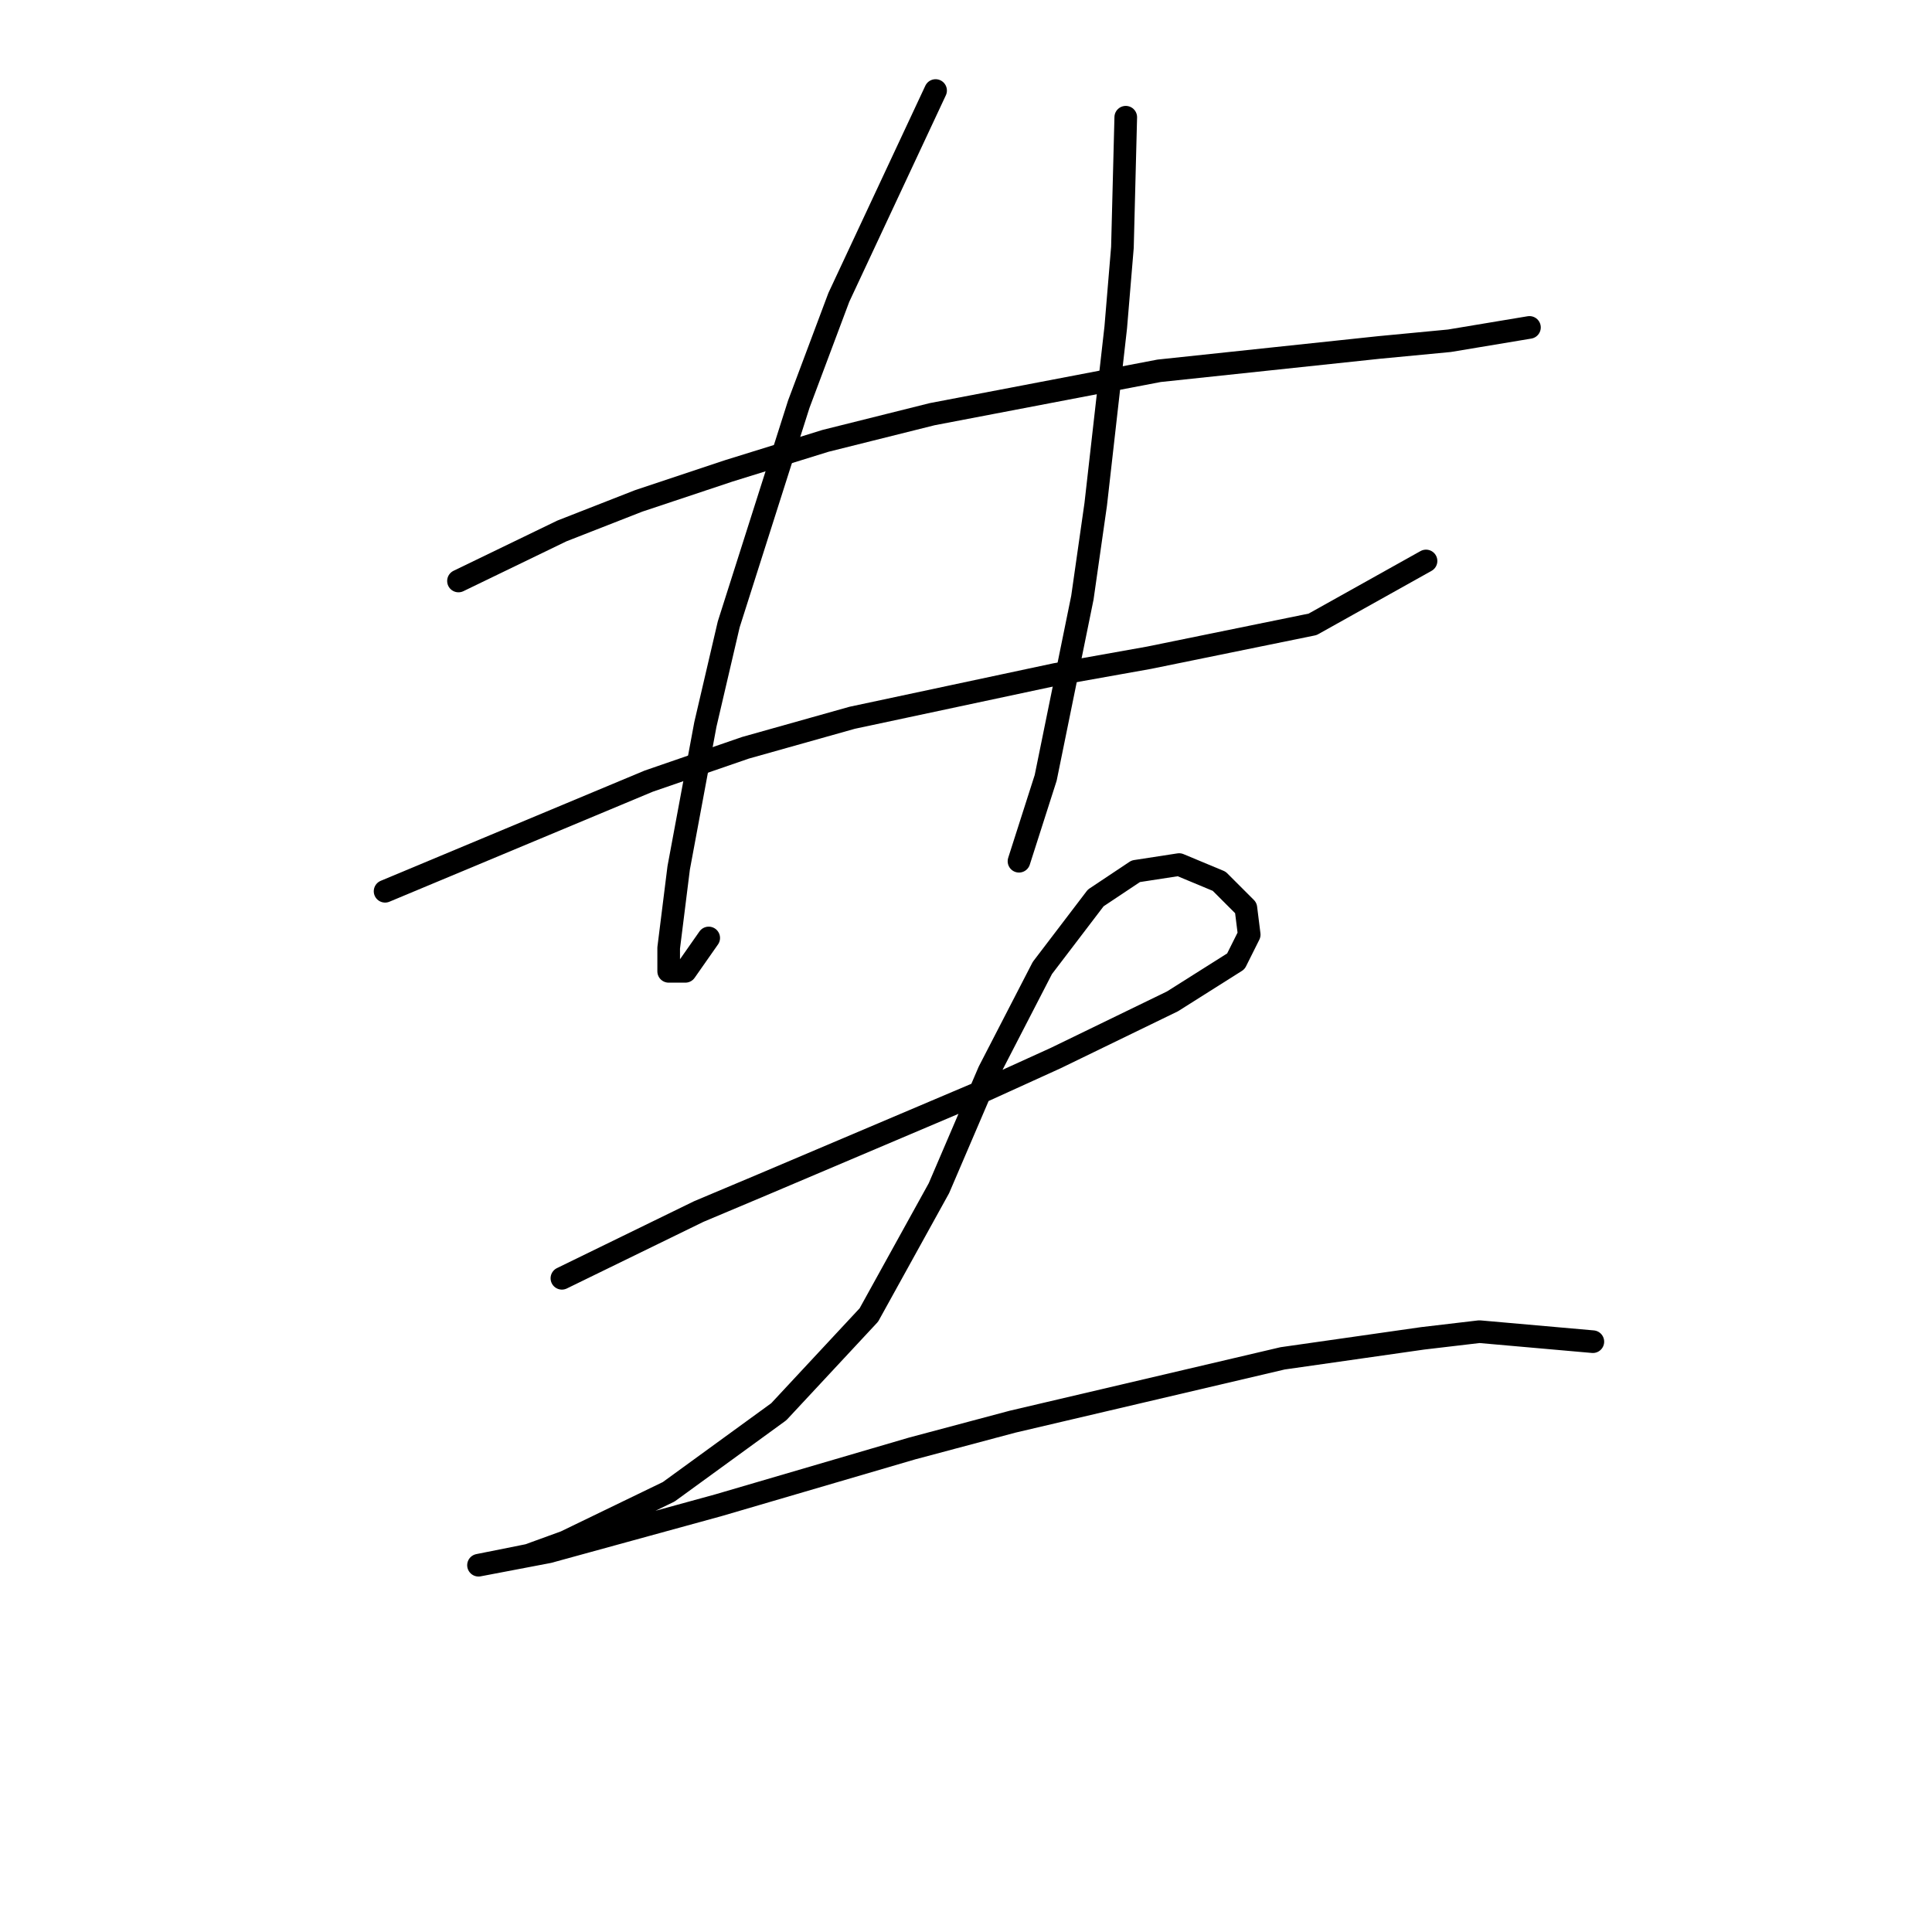 <?xml version="1.0" standalone="no"?>
    <svg width="256" height="256" xmlns="http://www.w3.org/2000/svg" version="1.1">
    <polyline stroke="black" stroke-width="3" stroke-linecap="round" fill="transparent" stroke-linejoin="round" points="60.751 76.983 74.456 70.352 84.624 66.373 96.56 62.394 109.381 58.415 123.528 54.879 153.59 49.132 182.767 46.037 192.051 45.153 202.661 43.385 202.661 43.385 " />
        <polyline stroke="black" stroke-width="3" stroke-linecap="round" fill="transparent" stroke-linejoin="round" points="51.026 118.097 85.95 103.508 98.771 99.087 112.918 95.109 139.885 89.361 152.263 87.151 173.926 82.73 188.956 74.331 188.956 74.331 " />
        <polyline stroke="black" stroke-width="3" stroke-linecap="round" fill="transparent" stroke-linejoin="round" points="123.97 11.996 111.149 39.406 105.844 53.553 96.56 82.73 93.466 95.993 89.929 115.002 88.603 125.613 88.603 128.707 90.813 128.707 93.908 124.286 93.908 124.286 " />
        <polyline stroke="black" stroke-width="3" stroke-linecap="round" fill="transparent" stroke-linejoin="round" points="149.169 15.533 148.727 32.774 147.842 43.385 145.19 66.815 143.422 79.194 138.559 103.066 135.022 114.118 135.022 114.118 " />
        <polyline stroke="black" stroke-width="3" stroke-linecap="round" fill="transparent" stroke-linejoin="round" points="74.456 169.379 92.582 160.537 100.981 157.001 130.159 144.622 139.885 140.201 155.358 132.686 163.758 127.381 165.526 123.844 165.084 120.308 161.547 116.771 156.242 114.56 150.495 115.445 145.19 118.981 138.117 128.265 131.043 141.97 124.412 157.443 115.128 174.242 103.192 187.063 88.603 197.673 74.898 204.304 70.035 206.072 63.404 207.399 63.404 207.399 72.688 205.63 95.234 199.441 120.875 191.926 134.138 188.389 169.947 179.989 188.514 177.337 196.03 176.452 211.061 177.779 211.061 177.779 " />
        </svg>